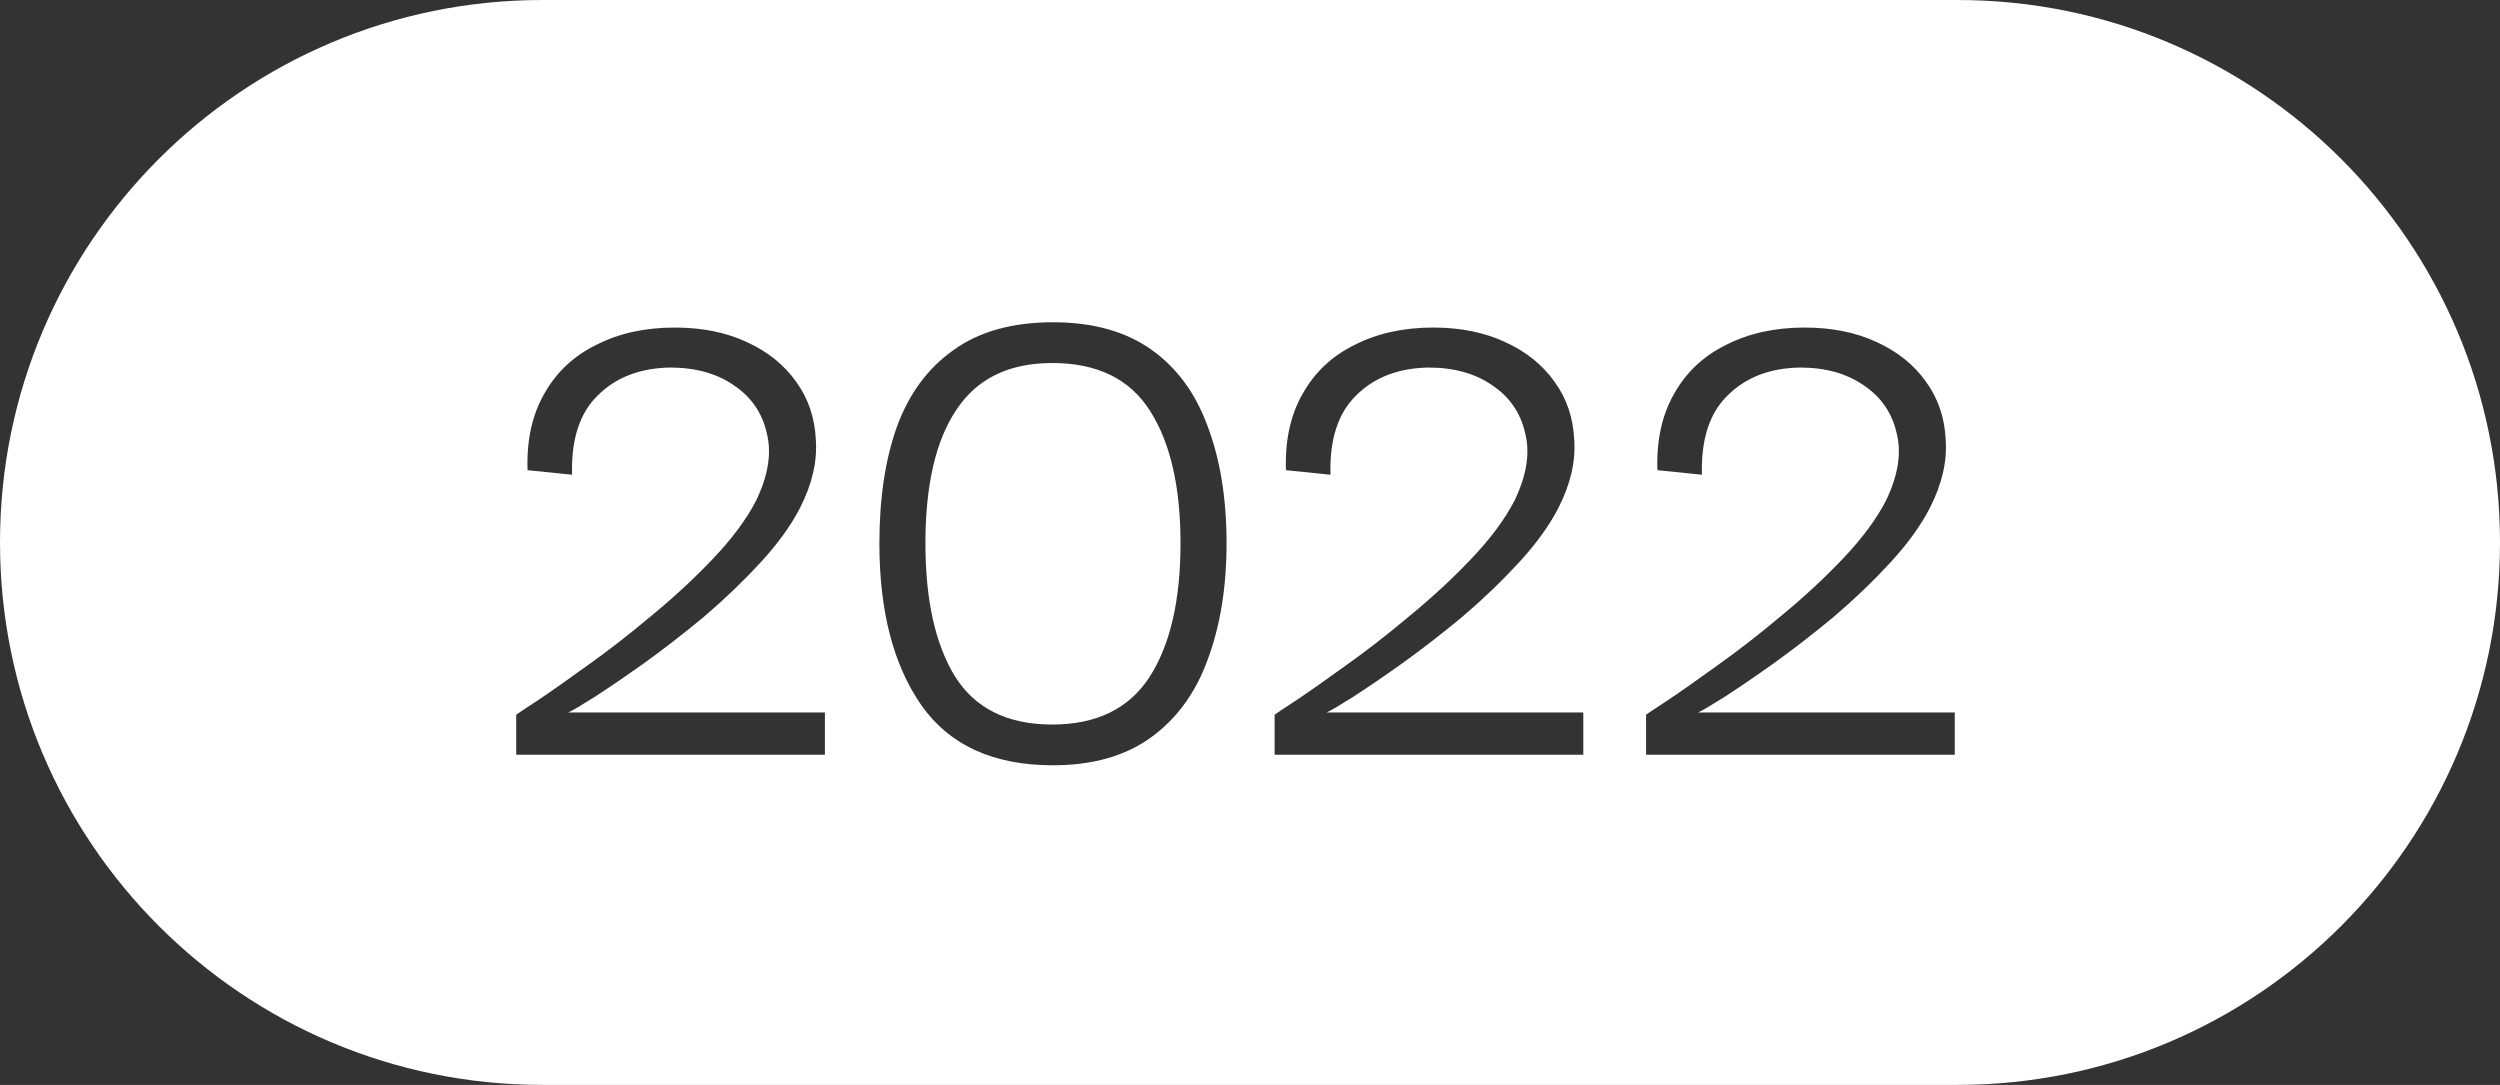 <svg width="106" height="46" viewBox="0 0 106 46" fill="none" xmlns="http://www.w3.org/2000/svg">
<rect x="0" y="0" width="106" height="46" fill="#333333" stroke="none"/>
<path fill-rule="evenodd" clip-rule="evenodd" d="M23 0C10.297 0 0 10.297 0 23C0 35.703 10.297 46 23 46H83C95.703 46 106 35.703 106 23C106 10.297 95.703 0 83 0H23ZM21.888 30.304V32H34.976V30.208H24.096C24.245 30.144 24.608 29.931 25.184 29.568C25.781 29.184 26.485 28.704 27.296 28.128C28.128 27.531 28.981 26.869 29.856 26.144C30.73 25.397 31.53 24.629 32.256 23.84C32.981 23.051 33.536 22.283 33.92 21.536C34.432 20.533 34.656 19.573 34.592 18.656C34.549 17.717 34.272 16.896 33.76 16.192C33.248 15.467 32.544 14.901 31.648 14.496C30.773 14.091 29.76 13.888 28.608 13.888C27.349 13.888 26.24 14.133 25.28 14.624C24.32 15.093 23.584 15.787 23.072 16.704C22.56 17.6 22.325 18.677 22.368 19.936L24.256 20.128C24.213 18.635 24.576 17.515 25.344 16.768C26.112 16 27.136 15.605 28.416 15.584C29.504 15.584 30.41 15.84 31.136 16.352C31.861 16.843 32.32 17.515 32.512 18.368C32.725 19.2 32.576 20.149 32.064 21.216C31.659 22.005 31.05 22.827 30.24 23.68C29.451 24.512 28.576 25.323 27.616 26.112C26.677 26.901 25.77 27.605 24.896 28.224C24.043 28.843 23.328 29.344 22.752 29.728C22.197 30.091 21.909 30.283 21.888 30.304ZM39.078 29.92C40.273 31.605 42.129 32.448 44.646 32.448C46.331 32.448 47.718 32.053 48.806 31.264C49.894 30.475 50.694 29.376 51.206 27.968C51.739 26.539 52.006 24.896 52.006 23.04C52.006 21.141 51.739 19.488 51.206 18.08C50.694 16.672 49.894 15.584 48.806 14.816C47.718 14.048 46.331 13.664 44.646 13.664C42.918 13.664 41.51 14.059 40.422 14.848C39.334 15.616 38.534 16.704 38.022 18.112C37.531 19.499 37.286 21.141 37.286 23.04C37.286 25.92 37.883 28.213 39.078 29.92ZM48.742 28.704C47.867 30.048 46.491 30.72 44.614 30.72C42.715 30.72 41.339 30.037 40.486 28.672C39.654 27.307 39.238 25.429 39.238 23.04C39.238 20.565 39.675 18.677 40.55 17.376C41.425 16.053 42.779 15.392 44.614 15.392C46.534 15.392 47.92 16.075 48.774 17.44C49.627 18.784 50.054 20.651 50.054 23.04C50.054 25.451 49.617 27.339 48.742 28.704ZM54.044 30.304V32H67.132V30.208H56.252C56.401 30.144 56.764 29.931 57.34 29.568C57.938 29.184 58.642 28.704 59.452 28.128C60.284 27.531 61.138 26.869 62.012 26.144C62.887 25.397 63.687 24.629 64.412 23.84C65.138 23.051 65.692 22.283 66.076 21.536C66.588 20.533 66.812 19.573 66.748 18.656C66.706 17.717 66.428 16.896 65.916 16.192C65.404 15.467 64.7 14.901 63.804 14.496C62.929 14.091 61.916 13.888 60.764 13.888C59.505 13.888 58.396 14.133 57.436 14.624C56.476 15.093 55.74 15.787 55.228 16.704C54.716 17.6 54.481 18.677 54.524 19.936L56.412 20.128C56.37 18.635 56.732 17.515 57.5 16.768C58.268 16 59.292 15.605 60.572 15.584C61.66 15.584 62.567 15.84 63.292 16.352C64.017 16.843 64.476 17.515 64.668 18.368C64.882 19.2 64.732 20.149 64.22 21.216C63.815 22.005 63.207 22.827 62.396 23.68C61.607 24.512 60.732 25.323 59.772 26.112C58.834 26.901 57.927 27.605 57.052 28.224C56.199 28.843 55.484 29.344 54.908 29.728C54.353 30.091 54.066 30.283 54.044 30.304ZM69.794 30.304V32H82.882V30.208H72.002C72.151 30.144 72.514 29.931 73.09 29.568C73.688 29.184 74.391 28.704 75.202 28.128C76.034 27.531 76.888 26.869 77.762 26.144C78.637 25.397 79.437 24.629 80.162 23.84C80.888 23.051 81.442 22.283 81.826 21.536C82.338 20.533 82.562 19.573 82.498 18.656C82.456 17.717 82.178 16.896 81.666 16.192C81.154 15.467 80.45 14.901 79.554 14.496C78.68 14.091 77.666 13.888 76.514 13.888C75.255 13.888 74.146 14.133 73.186 14.624C72.226 15.093 71.49 15.787 70.978 16.704C70.466 17.6 70.231 18.677 70.274 19.936L72.162 20.128C72.12 18.635 72.482 17.515 73.25 16.768C74.018 16 75.042 15.605 76.322 15.584C77.41 15.584 78.317 15.84 79.042 16.352C79.767 16.843 80.226 17.515 80.418 18.368C80.632 19.2 80.482 20.149 79.97 21.216C79.565 22.005 78.957 22.827 78.146 23.68C77.357 24.512 76.482 25.323 75.522 26.112C74.584 26.901 73.677 27.605 72.802 28.224C71.949 28.843 71.234 29.344 70.658 29.728C70.103 30.091 69.816 30.283 69.794 30.304Z" fill="white"/>
</svg>
